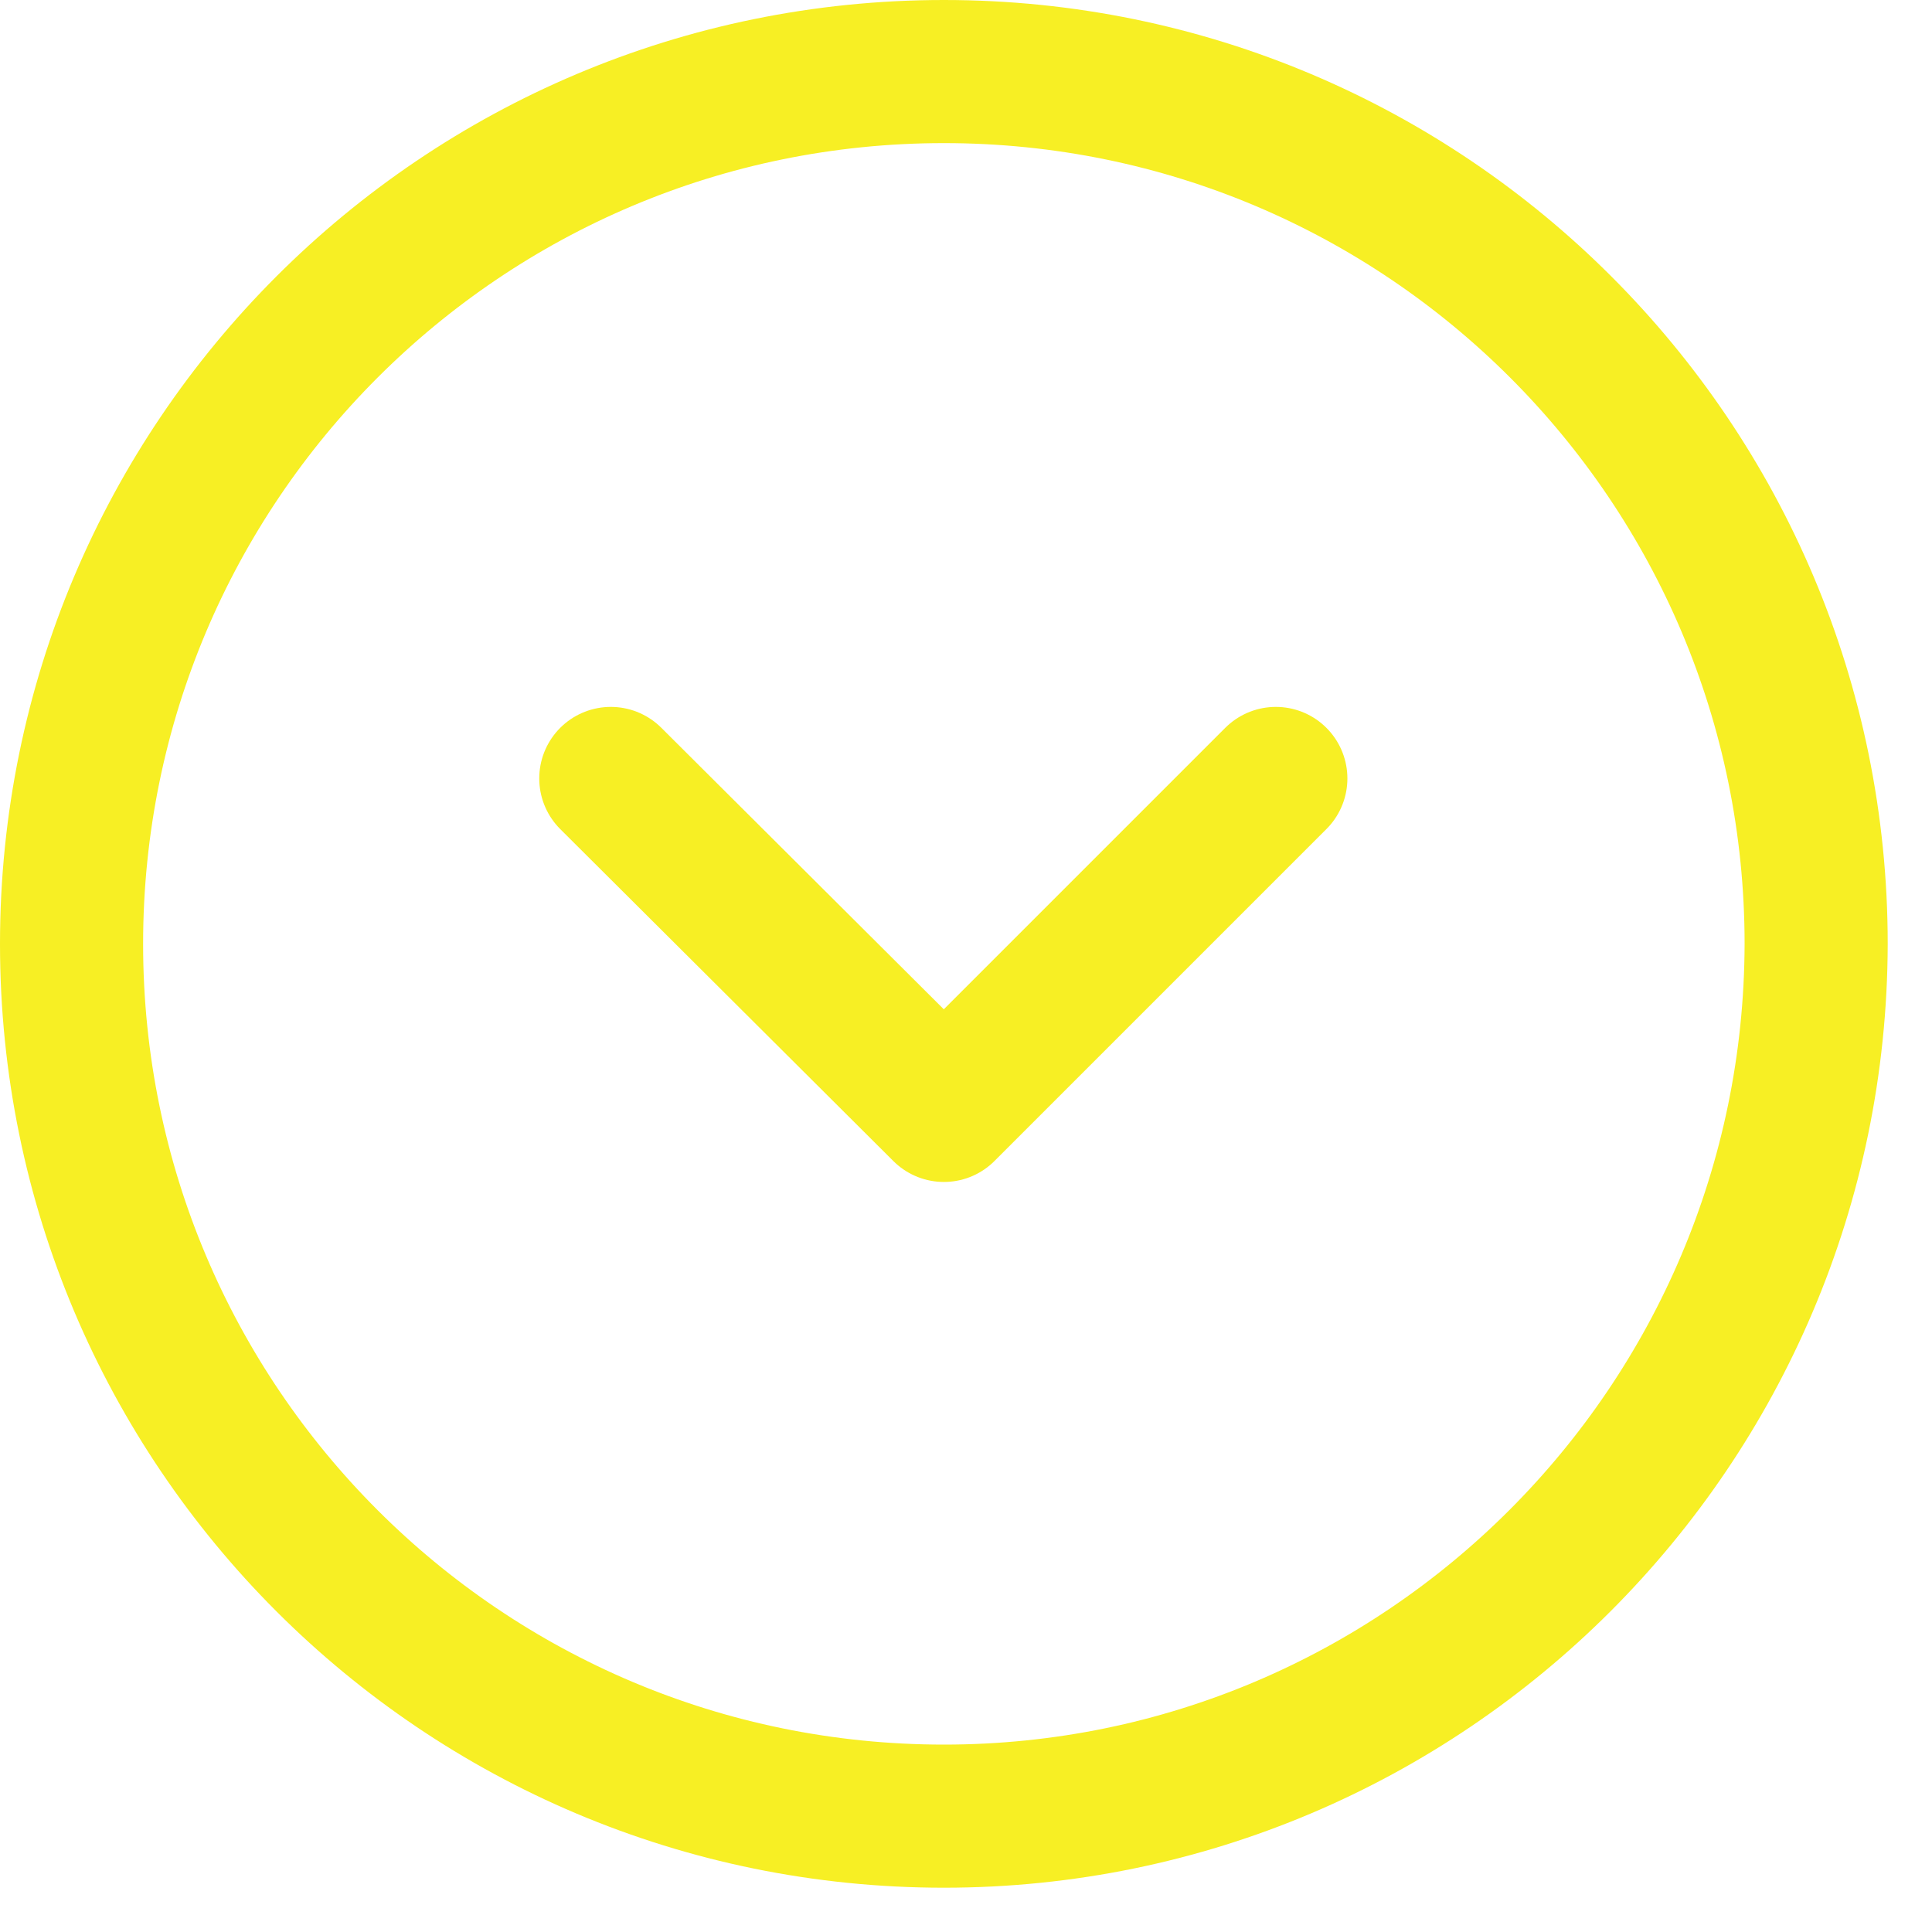 <svg width="27" height="27" viewBox="0 0 27 27" fill="none" xmlns="http://www.w3.org/2000/svg">
<path d="M13.191 25.381C6.456 25.381 1 19.926 1 13.191C1 6.456 6.456 1 13.191 1C19.926 1 25.381 6.456 25.381 13.191C25.366 19.926 19.91 25.381 13.191 25.381Z" stroke="#F7EF24" stroke-width="2" stroke-miterlimit="10" stroke-linejoin="round"/>
<path d="M17.83 10.879L13.191 15.518L8.536 10.879" stroke="#F7EF24" stroke-width="2" stroke-miterlimit="10" stroke-linecap="round" stroke-linejoin="round"/>
</svg>
